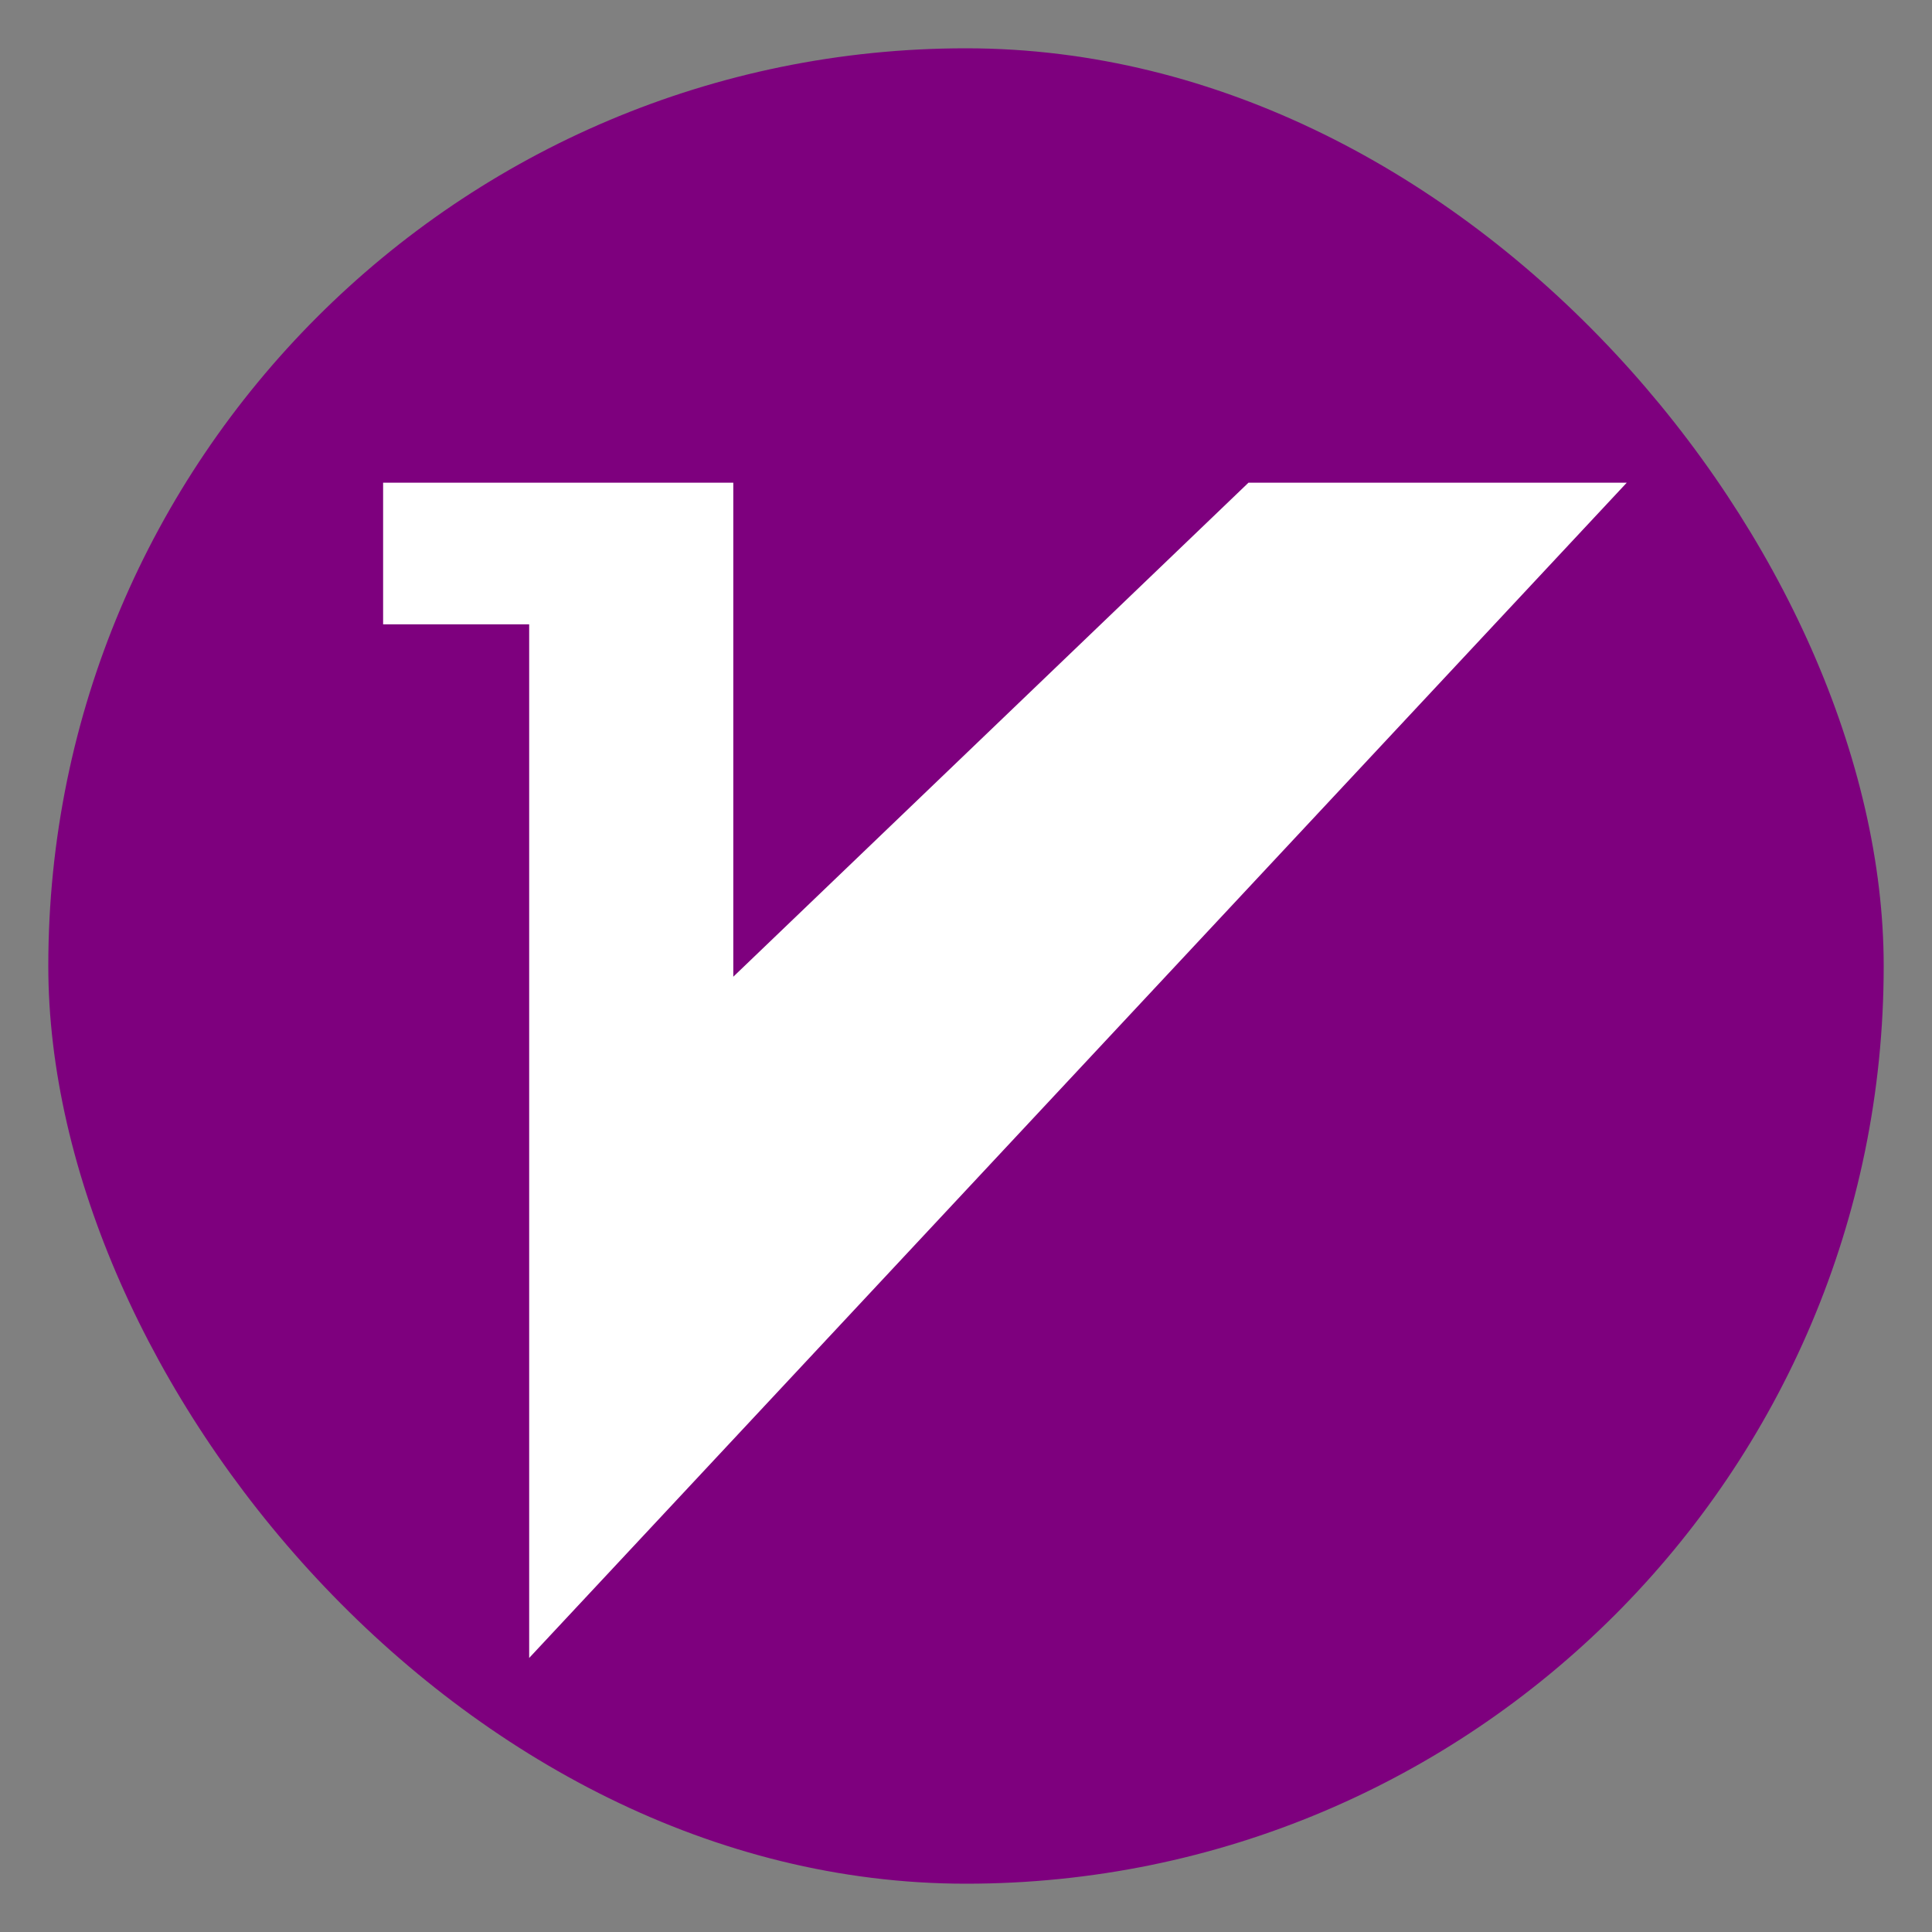 <svg xmlns="http://www.w3.org/2000/svg" width="20" height="20" viewBox="0 0 20 20">
  <rect x="0" y="0" width="20" height="20" fill="#808080" stroke="none"/>
  <g id="v2rayn" transform="translate(-200 -1056)">
    <rect id="矩形_997" data-name="矩形 997" width="20" height="20" transform="translate(200 1056)" fill="#a4a6be" opacity="0"/>
    <g id="组_2974" data-name="组 2974">
      <rect id="矩形_2295" data-name="矩形 2295" width="19" height="19" rx="9.5" transform="translate(200.5 1056.5)" fill="#7e007e"/>
      <path id="路径_4356" data-name="路径 4356" d="M-232.742,1001.1v1.466h1.512v10.7l11.362-12.166h-3.916l-5.333,5.114V1001.1Z" transform="translate(436.708 59.897)" fill="#fff"/>
    </g>
  </g>
</svg>
